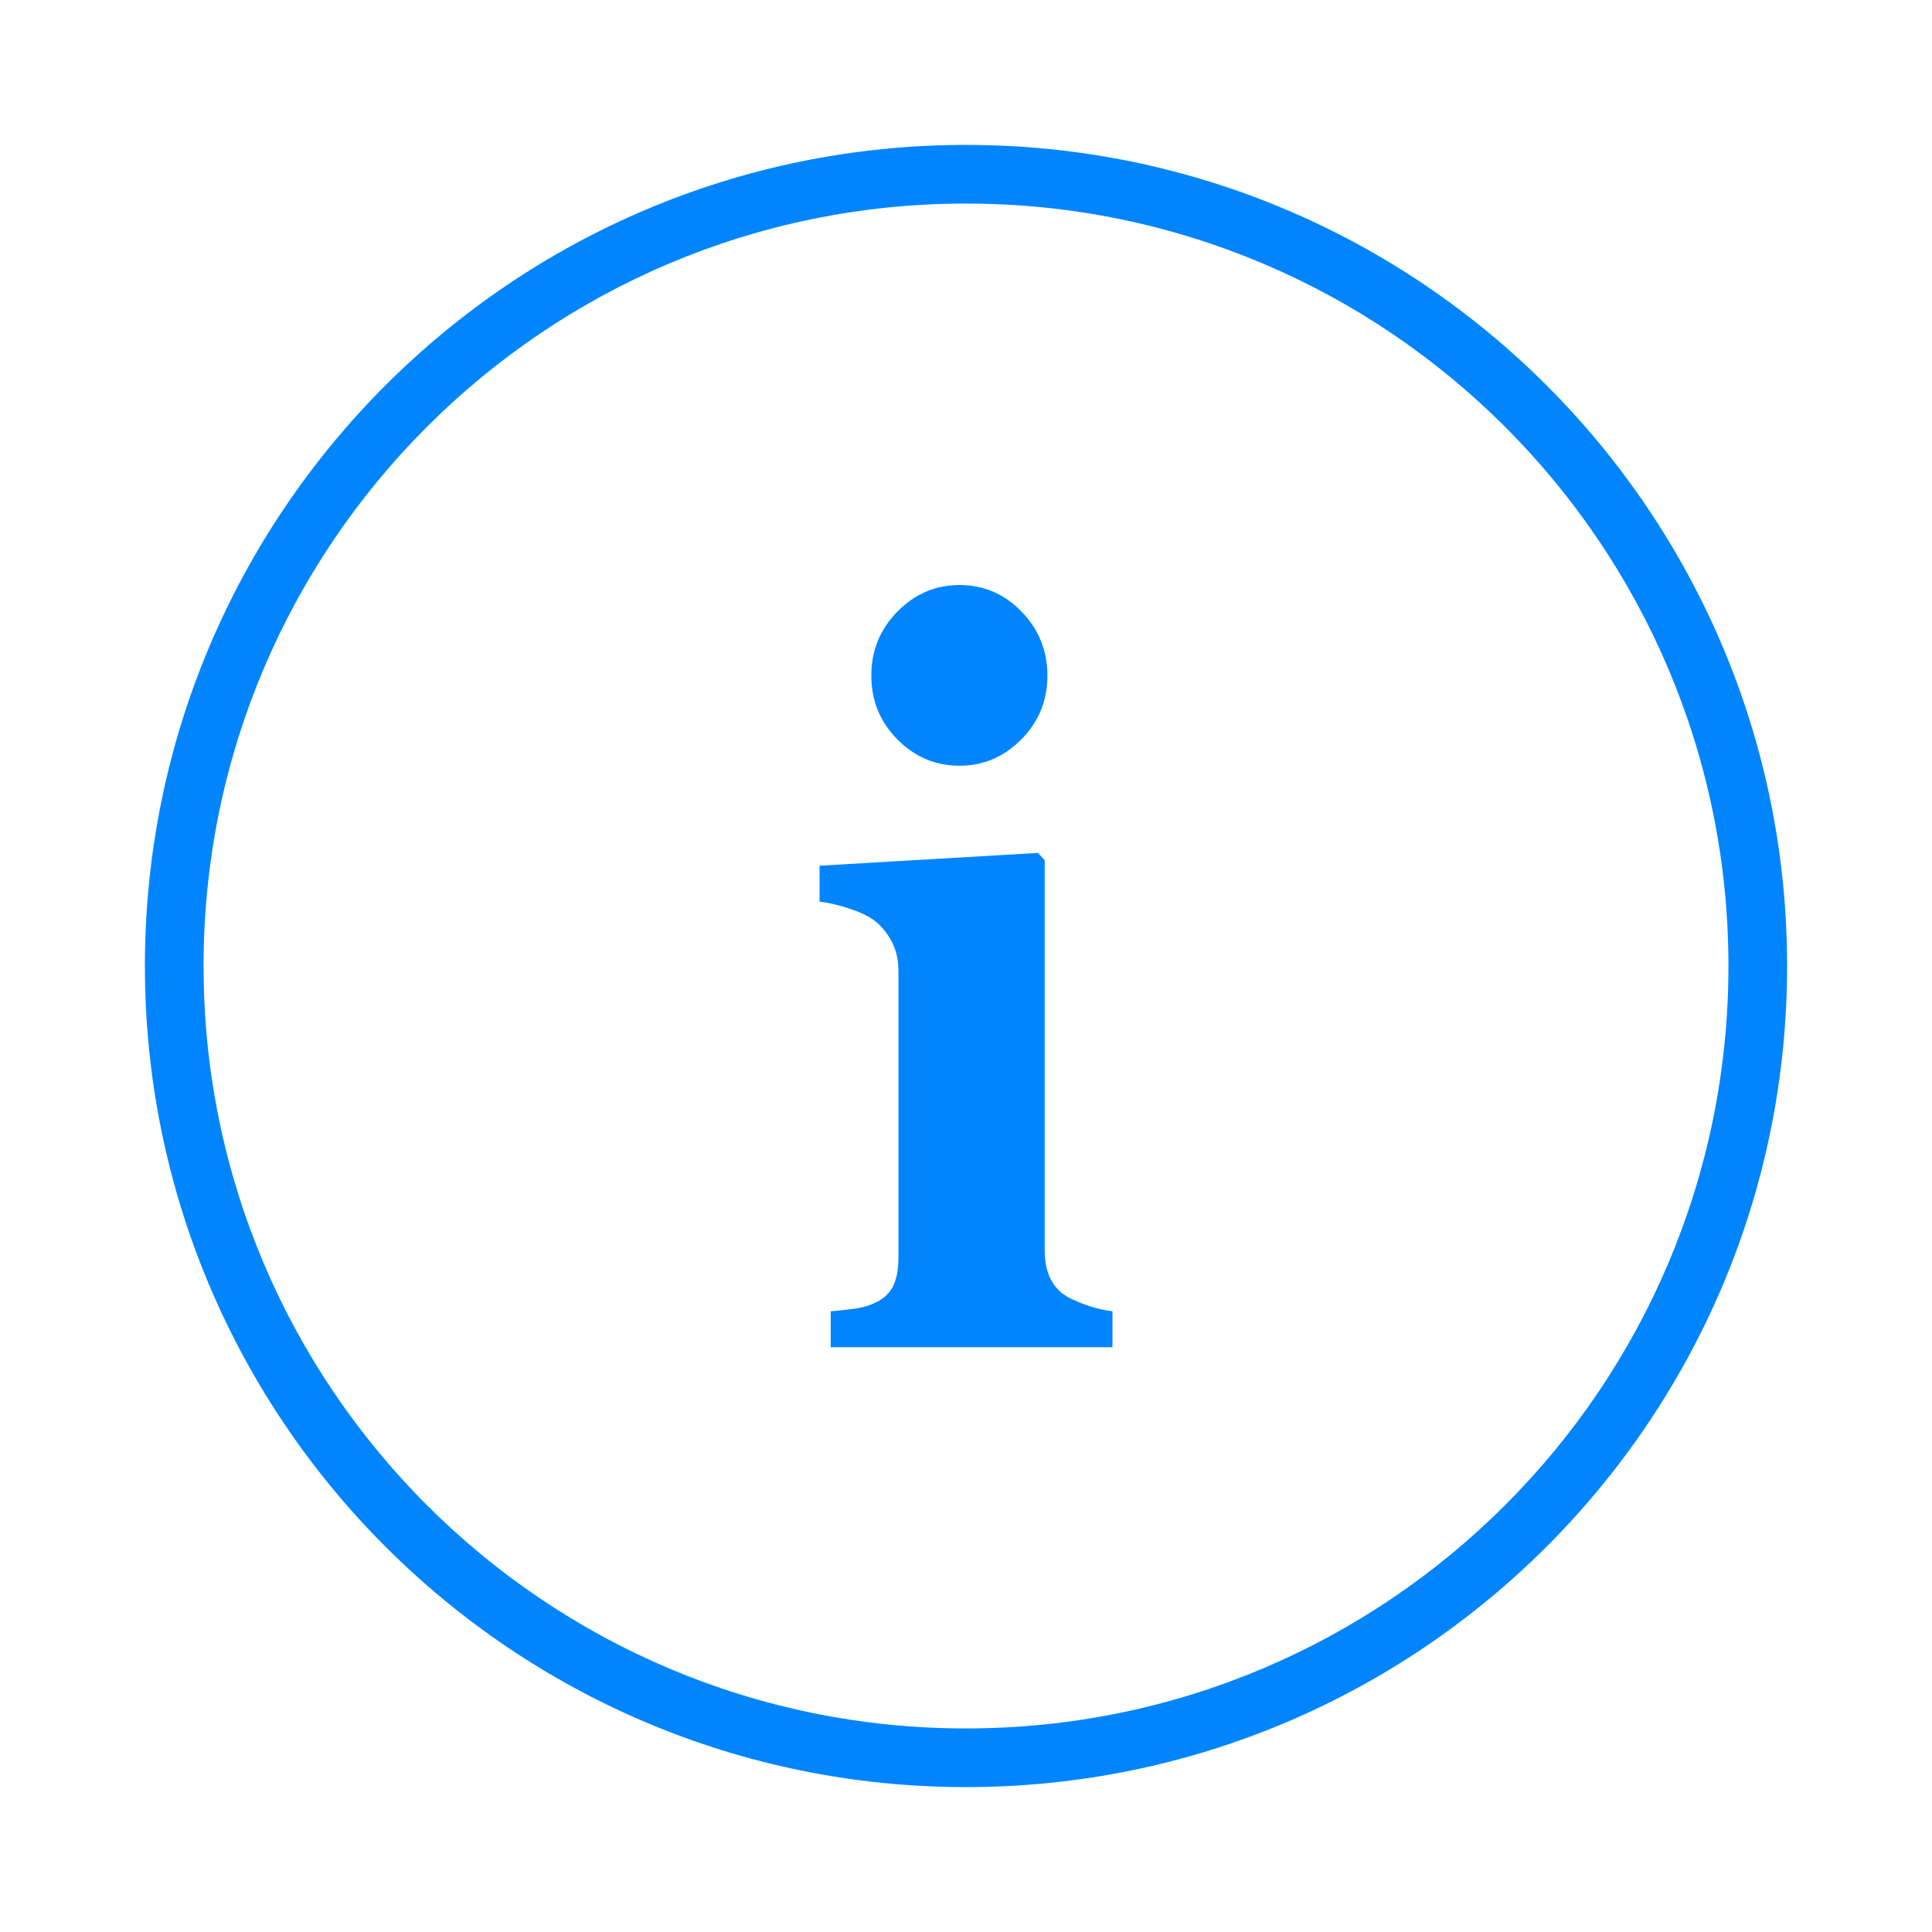 <?xml version="1.0" encoding="UTF-8" standalone="no"?>
<svg width="80px" height="80px" viewBox="0 0 80 80" version="1.1" xmlns="http://www.w3.org/2000/svg" xmlns:xlink="http://www.w3.org/1999/xlink">
    <!-- Generator: Sketch 3.8.3 (29802) - http://www.bohemiancoding.com/sketch -->
    <title>Information Icon</title>
    <desc>Created with Sketch.</desc>
    <defs></defs>
    <g id="Page-1" stroke="none" stroke-width="1" fill="none" fill-rule="evenodd">
        <g id="Information-Icon" fill="#0085FF">
            <g id="724-info@2x" transform="translate(6, 6)">
                <g id="Layer_1">
                    <g id="_x37_24-info_x40_2x.png">
                        <path d="M33.734,25.708 C34.719,25.708 35.571,25.343 36.29,24.617 C37.009,23.891 37.371,23.009 37.371,21.976 C37.371,20.943 37.014,20.06 36.3,19.325 C35.586,18.591 34.731,18.225 33.734,18.225 C32.737,18.225 31.879,18.592 31.159,19.325 C30.439,20.059 30.079,20.943 30.079,21.976 C30.079,23.009 30.439,23.89 31.159,24.617 C31.879,25.345 32.737,25.708 33.734,25.708 L33.734,25.708 Z M34,0 C15.222,0 0,15.222 0,34 C0,52.778 15.222,68 34,68 C52.778,68 68,52.778 68,34 C68,15.222 52.778,0 34,0 L34,0 Z M34,65.571 C16.564,65.571 2.429,51.436 2.429,34 C2.429,16.564 16.564,2.429 34,2.429 C51.436,2.429 65.571,16.564 65.571,34 C65.571,51.436 51.436,65.571 34,65.571 L34,65.571 Z M38.33,47.768 C37.986,47.604 37.721,47.356 37.537,47.023 C37.353,46.692 37.259,46.287 37.259,45.81 L37.259,29.622 L36.982,29.317 L27.937,29.847 L27.937,31.336 C28.306,31.376 28.715,31.472 29.165,31.621 C29.614,31.771 29.949,31.927 30.17,32.09 C30.465,32.309 30.712,32.596 30.908,32.957 C31.105,33.318 31.203,33.735 31.203,34.21 L31.203,46.076 C31.203,46.579 31.125,46.983 30.964,47.289 C30.804,47.595 30.527,47.83 30.133,47.992 C29.91,48.088 29.647,48.156 29.34,48.196 C29.031,48.236 28.718,48.272 28.398,48.298 L28.398,49.786 L40.065,49.786 L40.065,48.297 C39.745,48.257 39.436,48.189 39.141,48.093 C38.847,47.998 38.578,47.889 38.33,47.768 L38.33,47.768 Z" id="Shape"></path>
                    </g>
                </g>
            </g>
        </g>
    </g>
</svg>